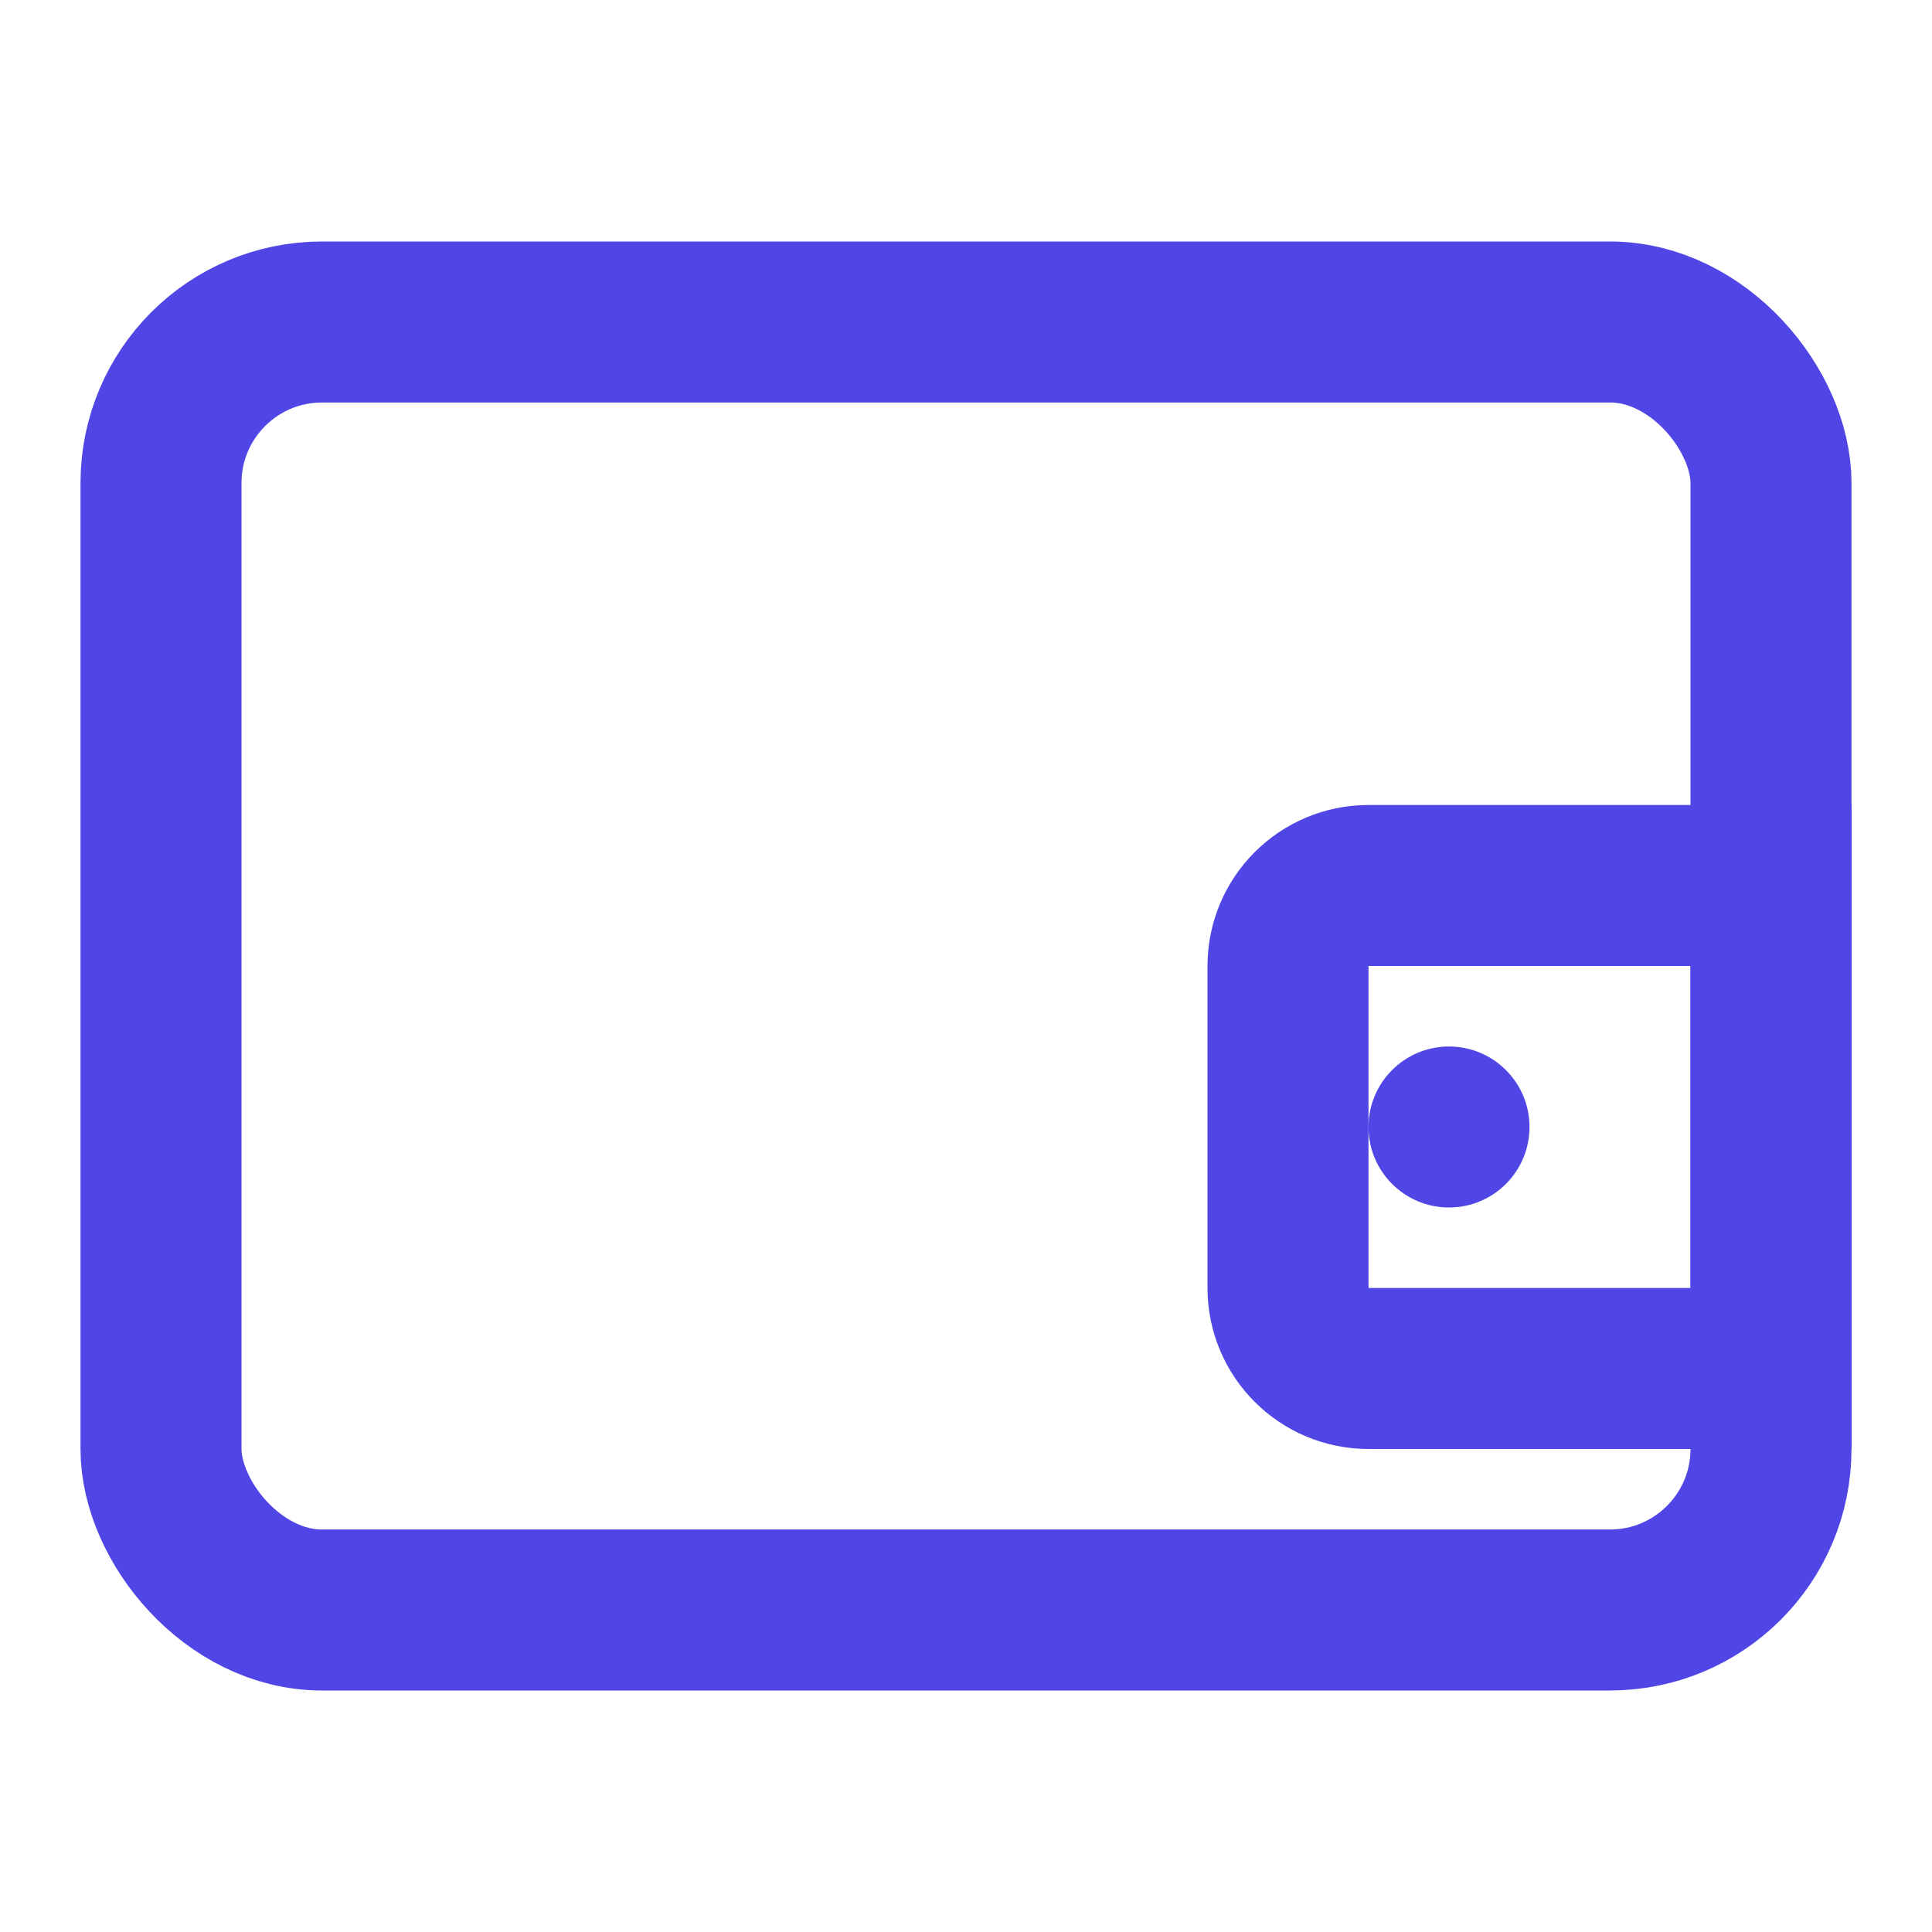 <svg width="24" height="24" viewBox="0 0 24 24" fill="none" xmlns="http://www.w3.org/2000/svg">
  <rect x="2" y="4" width="20" height="16" rx="2" stroke="#4F46E5" stroke-width="2"/>
  <path d="M16 12C16 11.448 16.448 11 17 11H22V17H17C16.448 17 16 16.552 16 16V12Z" stroke="#4F46E5" stroke-width="2"/>
  <circle cx="18" cy="14" r="1" fill="#4F46E5"/>
</svg> 